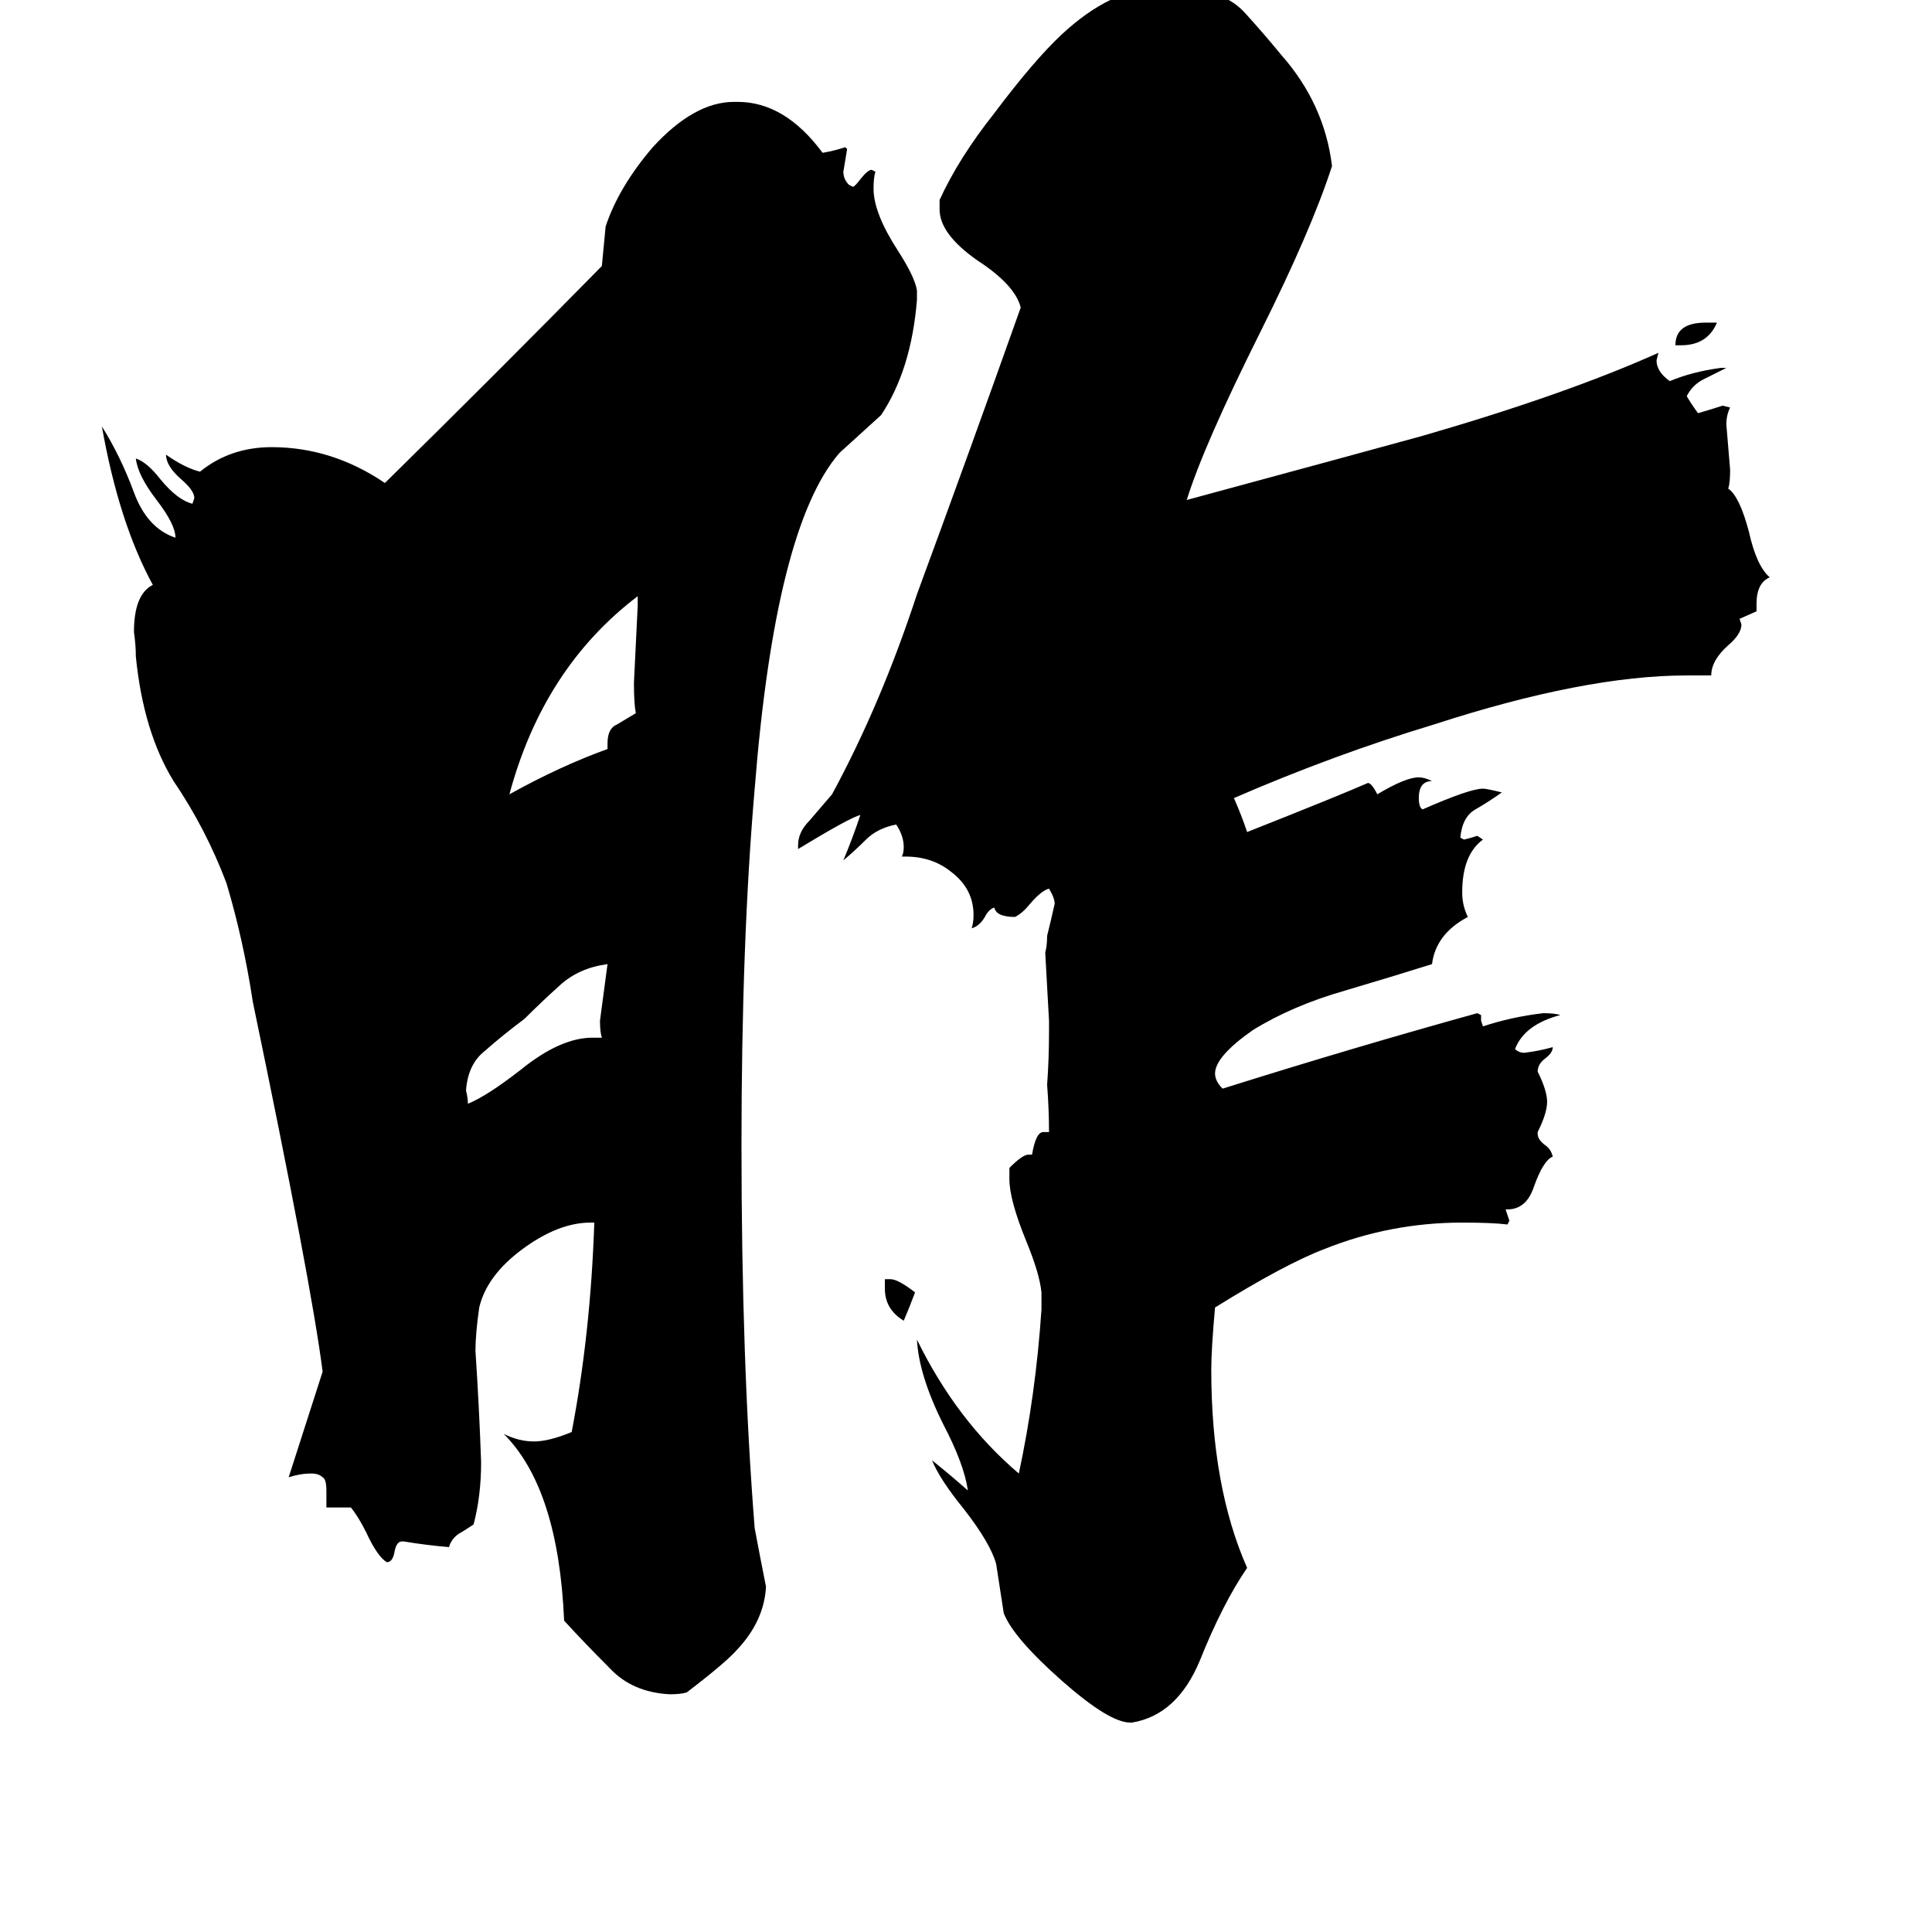 <svg xmlns="http://www.w3.org/2000/svg" viewBox="0 -800 1024 1024">
	<path fill="#000000" d="M904 -629H910Q905 -617 891 -617H888Q888 -629 904 -629ZM469 -117V-122H472Q476 -122 485 -115Q482 -107 479 -100Q469 -106 469 -117ZM314 -250H319Q318 -253 318 -259Q320 -274 322 -289Q307 -287 297 -278Q287 -269 278 -260Q266 -251 257 -243Q248 -236 247 -222Q248 -218 248 -215Q258 -219 276 -233Q297 -250 314 -250ZM322 -403V-406Q322 -414 327 -416Q332 -419 337 -422Q336 -427 336 -438Q337 -458 338 -479V-484Q288 -446 270 -379Q297 -394 322 -403ZM214 17H213Q210 17 209 23Q208 28 205 28Q200 25 194 12Q190 4 186 -1H173V-10Q173 -16 171 -17Q169 -19 165 -19Q159 -19 153 -17Q162 -45 171 -73Q165 -120 134 -269Q129 -302 120 -332Q109 -361 92 -386Q76 -412 72 -452Q72 -458 71 -465Q71 -485 81 -490Q63 -523 54 -574Q64 -558 71 -539Q78 -520 93 -515Q93 -522 83 -535Q73 -548 72 -557Q78 -555 85 -546Q94 -535 102 -533L103 -536Q103 -540 96 -546Q88 -553 88 -559Q98 -552 106 -550Q122 -563 144 -563Q176 -563 204 -544Q262 -601 319 -659Q320 -669 321 -680Q328 -701 346 -722Q368 -746 389 -746H391Q416 -746 436 -719Q442 -720 448 -722L449 -721Q448 -715 447 -709Q447 -705 450 -702L452 -701Q453 -701 456 -705Q460 -710 462 -710L464 -709Q463 -706 463 -700Q463 -687 476 -667Q485 -653 486 -646V-641Q483 -604 467 -580Q456 -570 445 -560Q411 -521 400 -382Q393 -301 393 -193Q393 -78 400 10Q403 26 406 41Q405 59 391 74Q385 81 364 97Q361 98 355 98Q335 97 323 84Q310 71 299 59Q296 -11 267 -40Q275 -36 283 -36Q291 -36 303 -41Q313 -93 315 -152H313Q296 -152 277 -138Q258 -124 254 -107Q252 -93 252 -84Q254 -54 255 -25Q255 -7 251 8Q245 12 243 13Q239 16 238 20Q226 19 214 17ZM600 113H599Q588 113 563 91Q537 68 532 55Q530 42 528 29Q525 18 511 0Q498 -16 494 -26Q504 -18 513 -10Q511 -24 500 -45Q487 -71 486 -90Q507 -47 540 -19Q549 -61 552 -106V-115Q551 -125 544 -142Q535 -164 535 -175V-181Q542 -188 545 -188H547Q549 -200 553 -200H556Q556 -212 555 -225Q556 -239 556 -253V-259Q555 -277 554 -295Q555 -299 555 -304Q557 -312 559 -321Q559 -324 556 -329Q552 -328 546 -321Q542 -316 538 -314Q528 -314 527 -319Q524 -318 522 -314Q519 -309 515 -308Q516 -311 516 -315Q516 -329 504 -338Q494 -346 480 -346H478Q479 -348 479 -351Q479 -357 475 -363Q465 -361 459 -355Q453 -349 447 -344Q452 -356 456 -368Q451 -367 423 -350V-352Q423 -359 429 -365Q435 -372 441 -379Q467 -427 486 -485Q514 -561 541 -637Q538 -649 518 -662Q498 -676 498 -689V-694Q508 -716 527 -740Q548 -768 563 -782Q589 -806 613 -806Q621 -806 630 -803Q633 -804 637 -804Q651 -803 660 -793Q670 -782 679 -771Q702 -745 706 -712Q695 -678 668 -624Q638 -564 629 -535Q725 -561 754 -569Q830 -591 879 -613L878 -609Q878 -603 885 -598Q897 -603 912 -605H915Q909 -602 903 -599Q897 -596 894 -590Q897 -585 900 -581Q907 -583 913 -585L917 -584Q915 -580 915 -575Q916 -563 917 -551Q917 -544 916 -541Q922 -537 927 -518Q931 -500 938 -494Q931 -491 931 -480V-476L922 -472L923 -469Q923 -464 916 -458Q907 -450 907 -442H894Q840 -442 760 -416Q707 -400 654 -377Q658 -368 661 -359Q709 -378 725 -385Q727 -385 730 -379Q745 -388 752 -388Q755 -388 759 -386Q752 -386 752 -377Q752 -372 754 -371Q779 -382 786 -382Q788 -382 796 -380Q789 -375 782 -371Q775 -367 774 -356L776 -355Q780 -356 783 -357L786 -355Q775 -347 775 -327Q775 -320 778 -314Q761 -305 759 -289Q740 -283 713 -275Q685 -267 664 -254Q644 -240 644 -231Q644 -227 648 -223Q718 -245 783 -263L785 -262V-259L786 -256Q801 -261 818 -263Q824 -263 827 -262Q808 -257 803 -244Q805 -242 808 -242Q816 -243 823 -245Q823 -242 819 -239Q815 -236 815 -232Q820 -222 820 -216Q820 -210 815 -200V-199Q815 -196 819 -193Q822 -191 823 -187Q818 -185 813 -171Q809 -159 799 -159H798Q799 -156 800 -153L799 -151Q791 -152 775 -152Q737 -152 702 -138Q681 -130 644 -107Q642 -85 642 -74Q642 -12 661 31Q648 50 636 80Q624 109 600 113Z"/>
</svg>